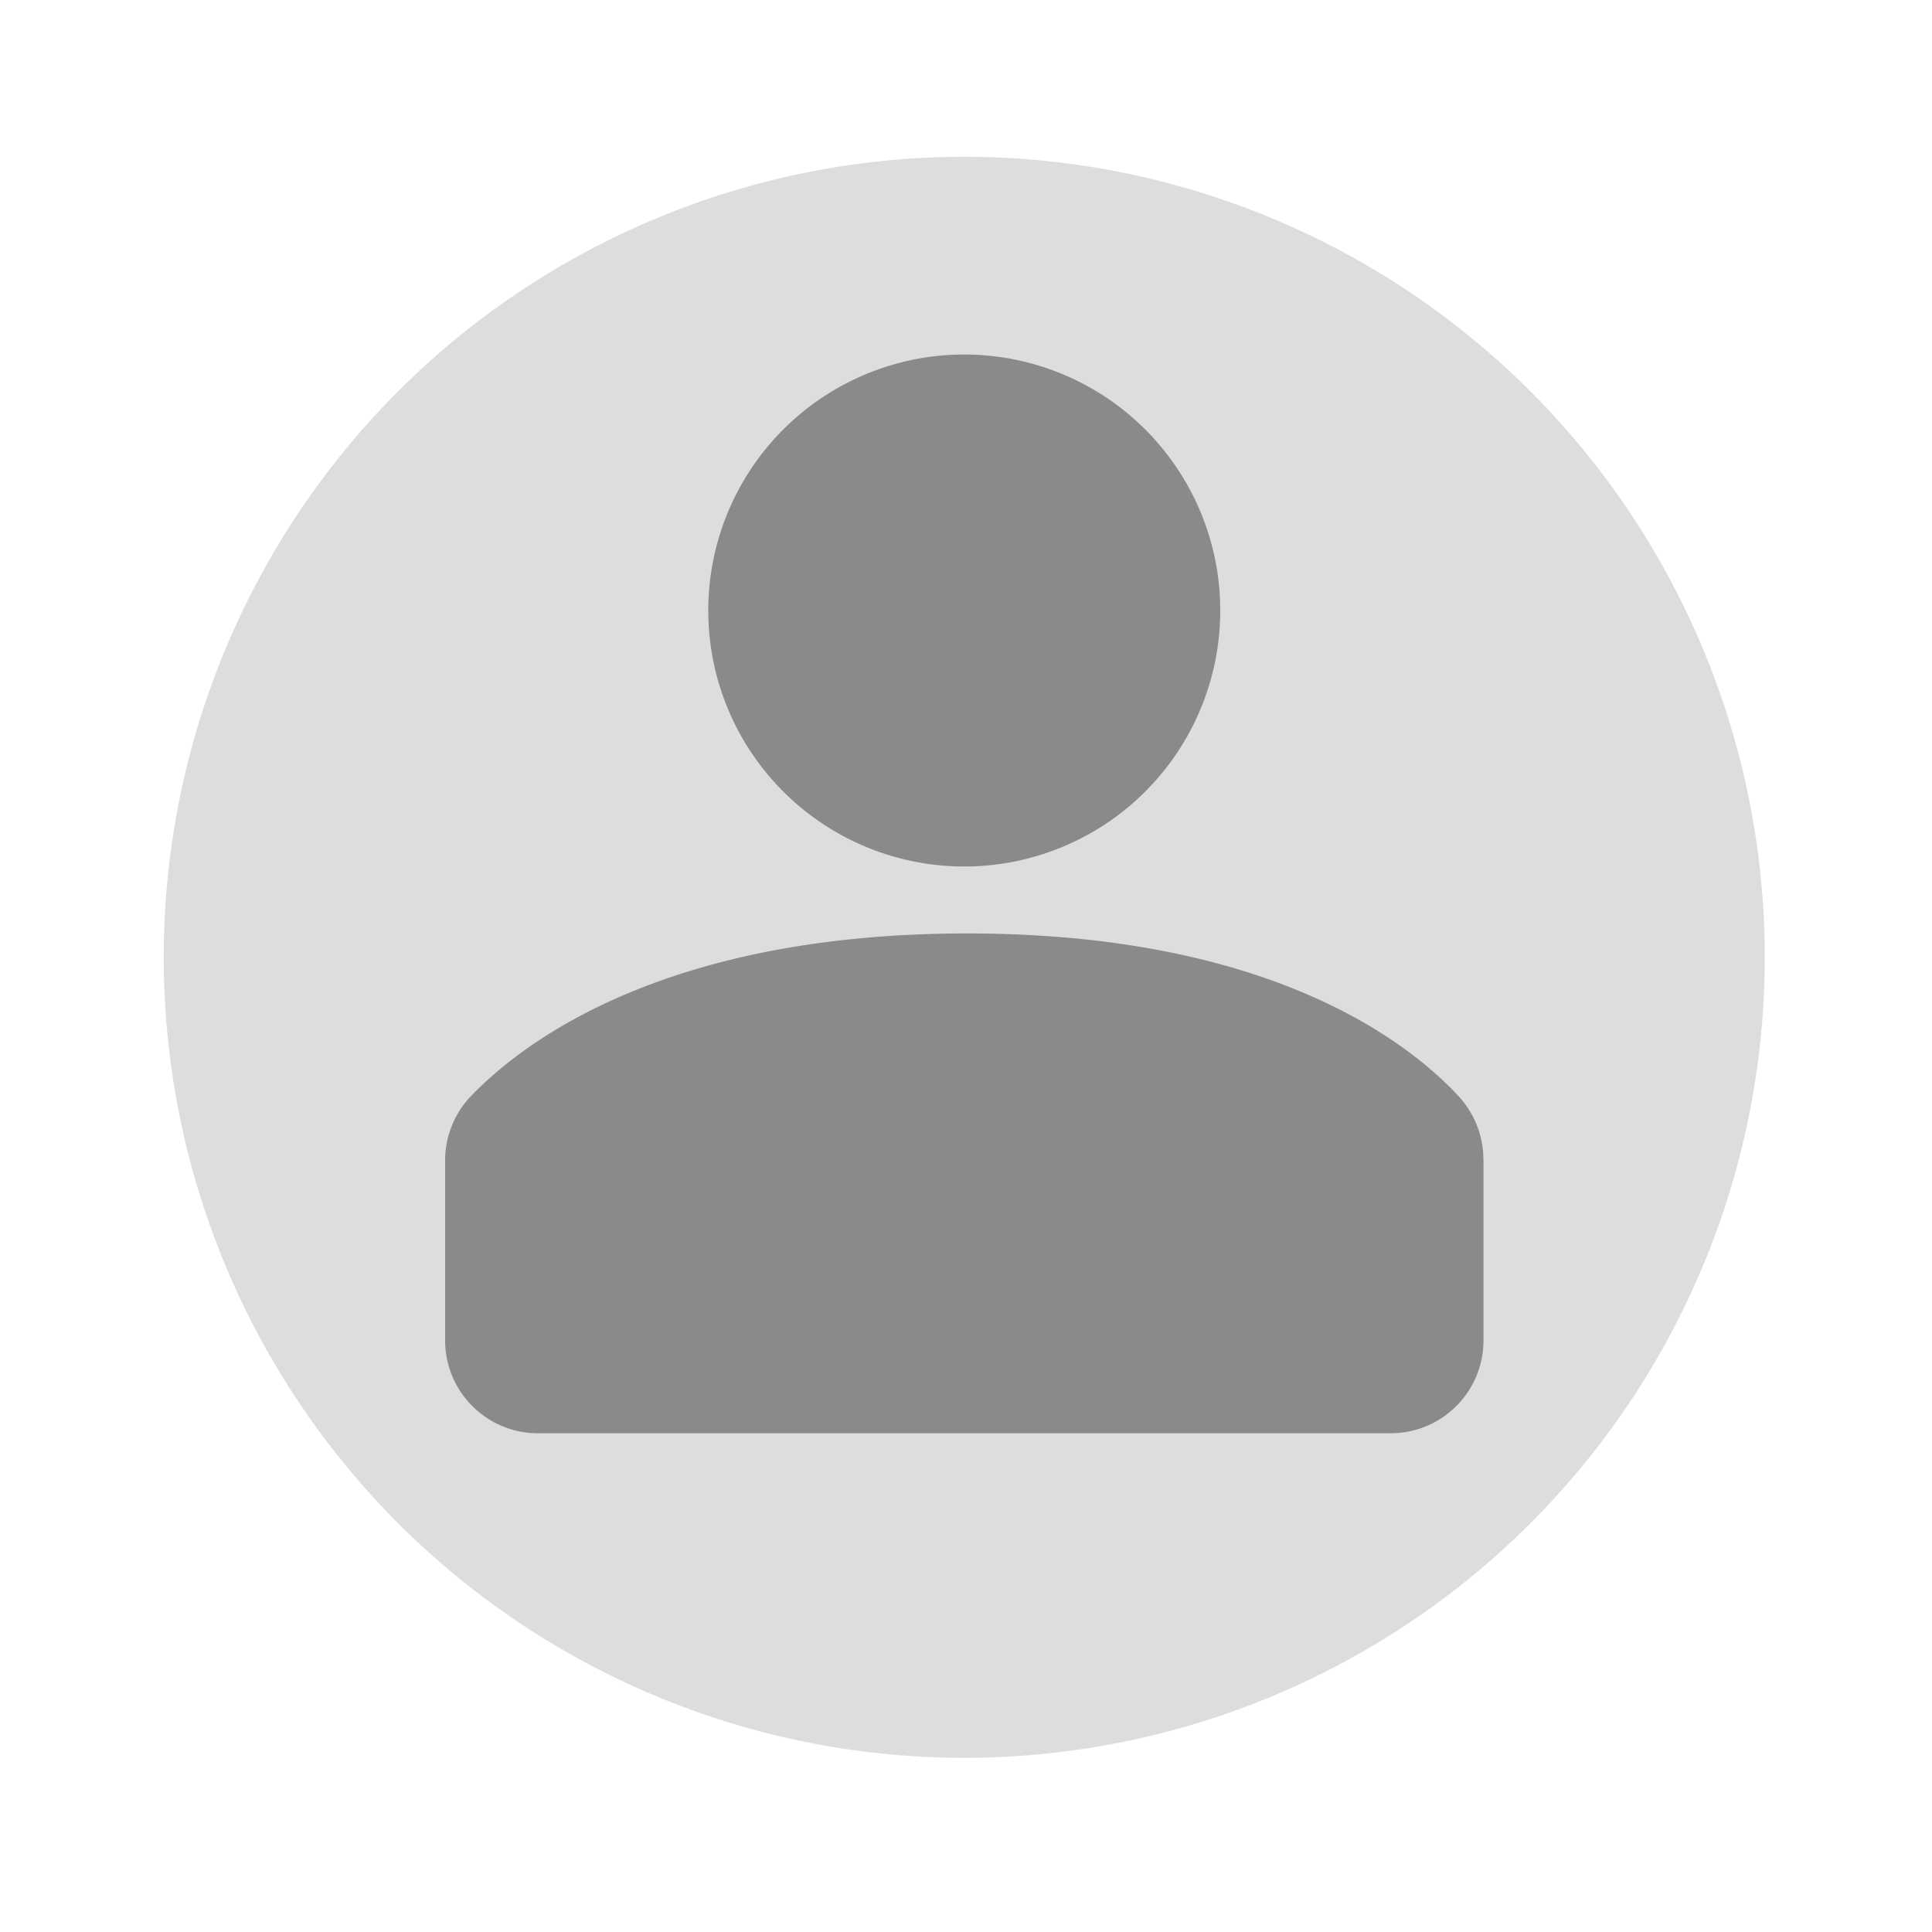 <?xml version="1.0" standalone="no"?>
<svg width="200" height="200" viewBox="0 0 1024 1024" version="1.1" xmlns="http://www.w3.org/2000/svg">
  <path d="M511.078 507.392m-424.294 0a424.294 424.294 0 1 0 848.589 0 424.294 424.294 0 1 0-848.589 0Z" fill="#dddddd" />
  <path d="M511.078 323.584m-135.68 0a135.68 135.68 0 1 0 271.36 0 135.68 135.68 0 1 0-271.36 0Z" fill="#8a8a8a" />
  <path d="M786.227 614.502c0-12.544-4.813-24.576-13.363-33.741-27.29-29.235-100.864-86.016-260.198-86.016-159.283 0-234.598 56.73-262.81 85.965a49.382 49.382 0 0 0-13.926 34.304v95.437c0 27.187 22.016 49.203 49.203 49.203h451.942c27.187 0 49.203-22.016 49.203-49.203v-95.949z" fill="#8a8a8a" />
</svg>